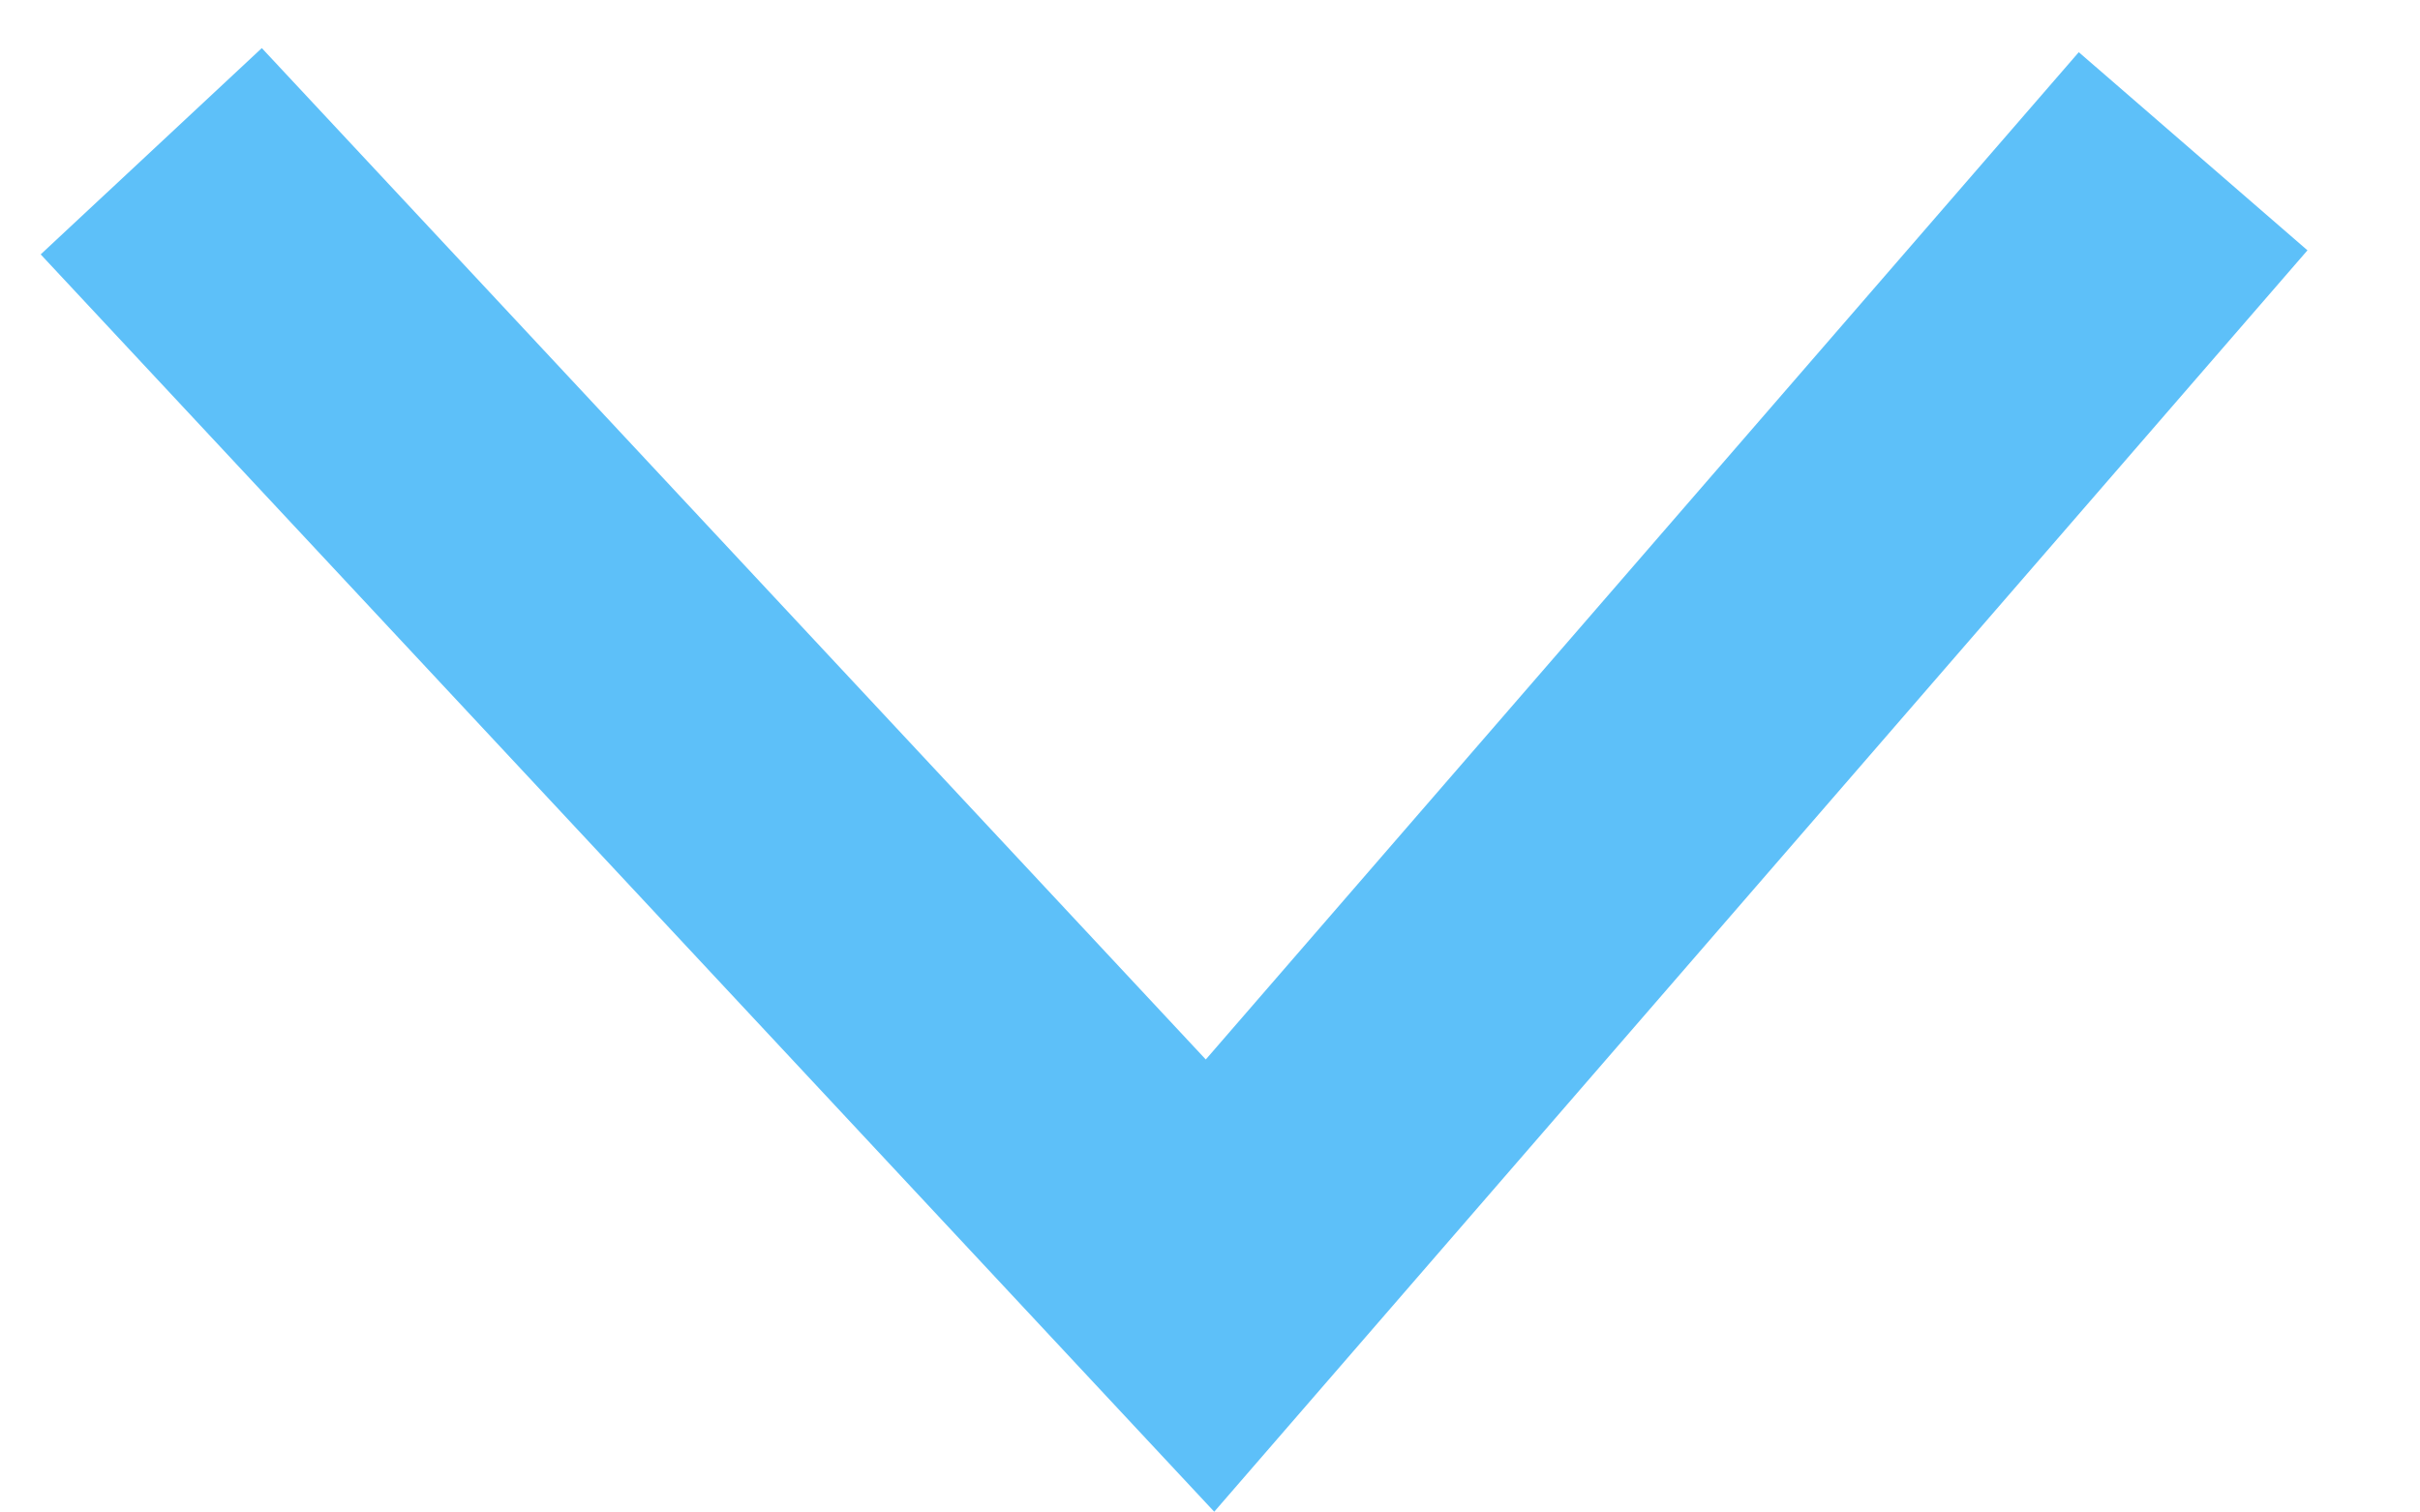 <svg width="16" height="10" viewBox="0 0 16 10" version="1.1" xmlns="http://www.w3.org/2000/svg" xmlns:xlink="http://www.w3.org/1999/xlink">
<title>Vector</title>
<desc>Created using Figma</desc>
<g id="Canvas" transform="translate(-1483 -2657)">
<g id="Vector">
<use xlink:href="#path0_stroke" transform="translate(1484 2658)" fill="#5DC0F9"/>
</g>
</g>
<defs>
<path id="path0_stroke" d="M 7 7.5L 6.269 8.182L 7.028 8.995L 7.756 8.155L 7 7.5ZM -0.731 0.682L 6.269 8.182L 7.731 6.818L 0.731 -0.682L -0.731 0.682ZM 7.756 8.155L 14.256 0.655L 12.744 -0.655L 6.244 6.845L 7.756 8.155Z"/>
</defs>
</svg>
